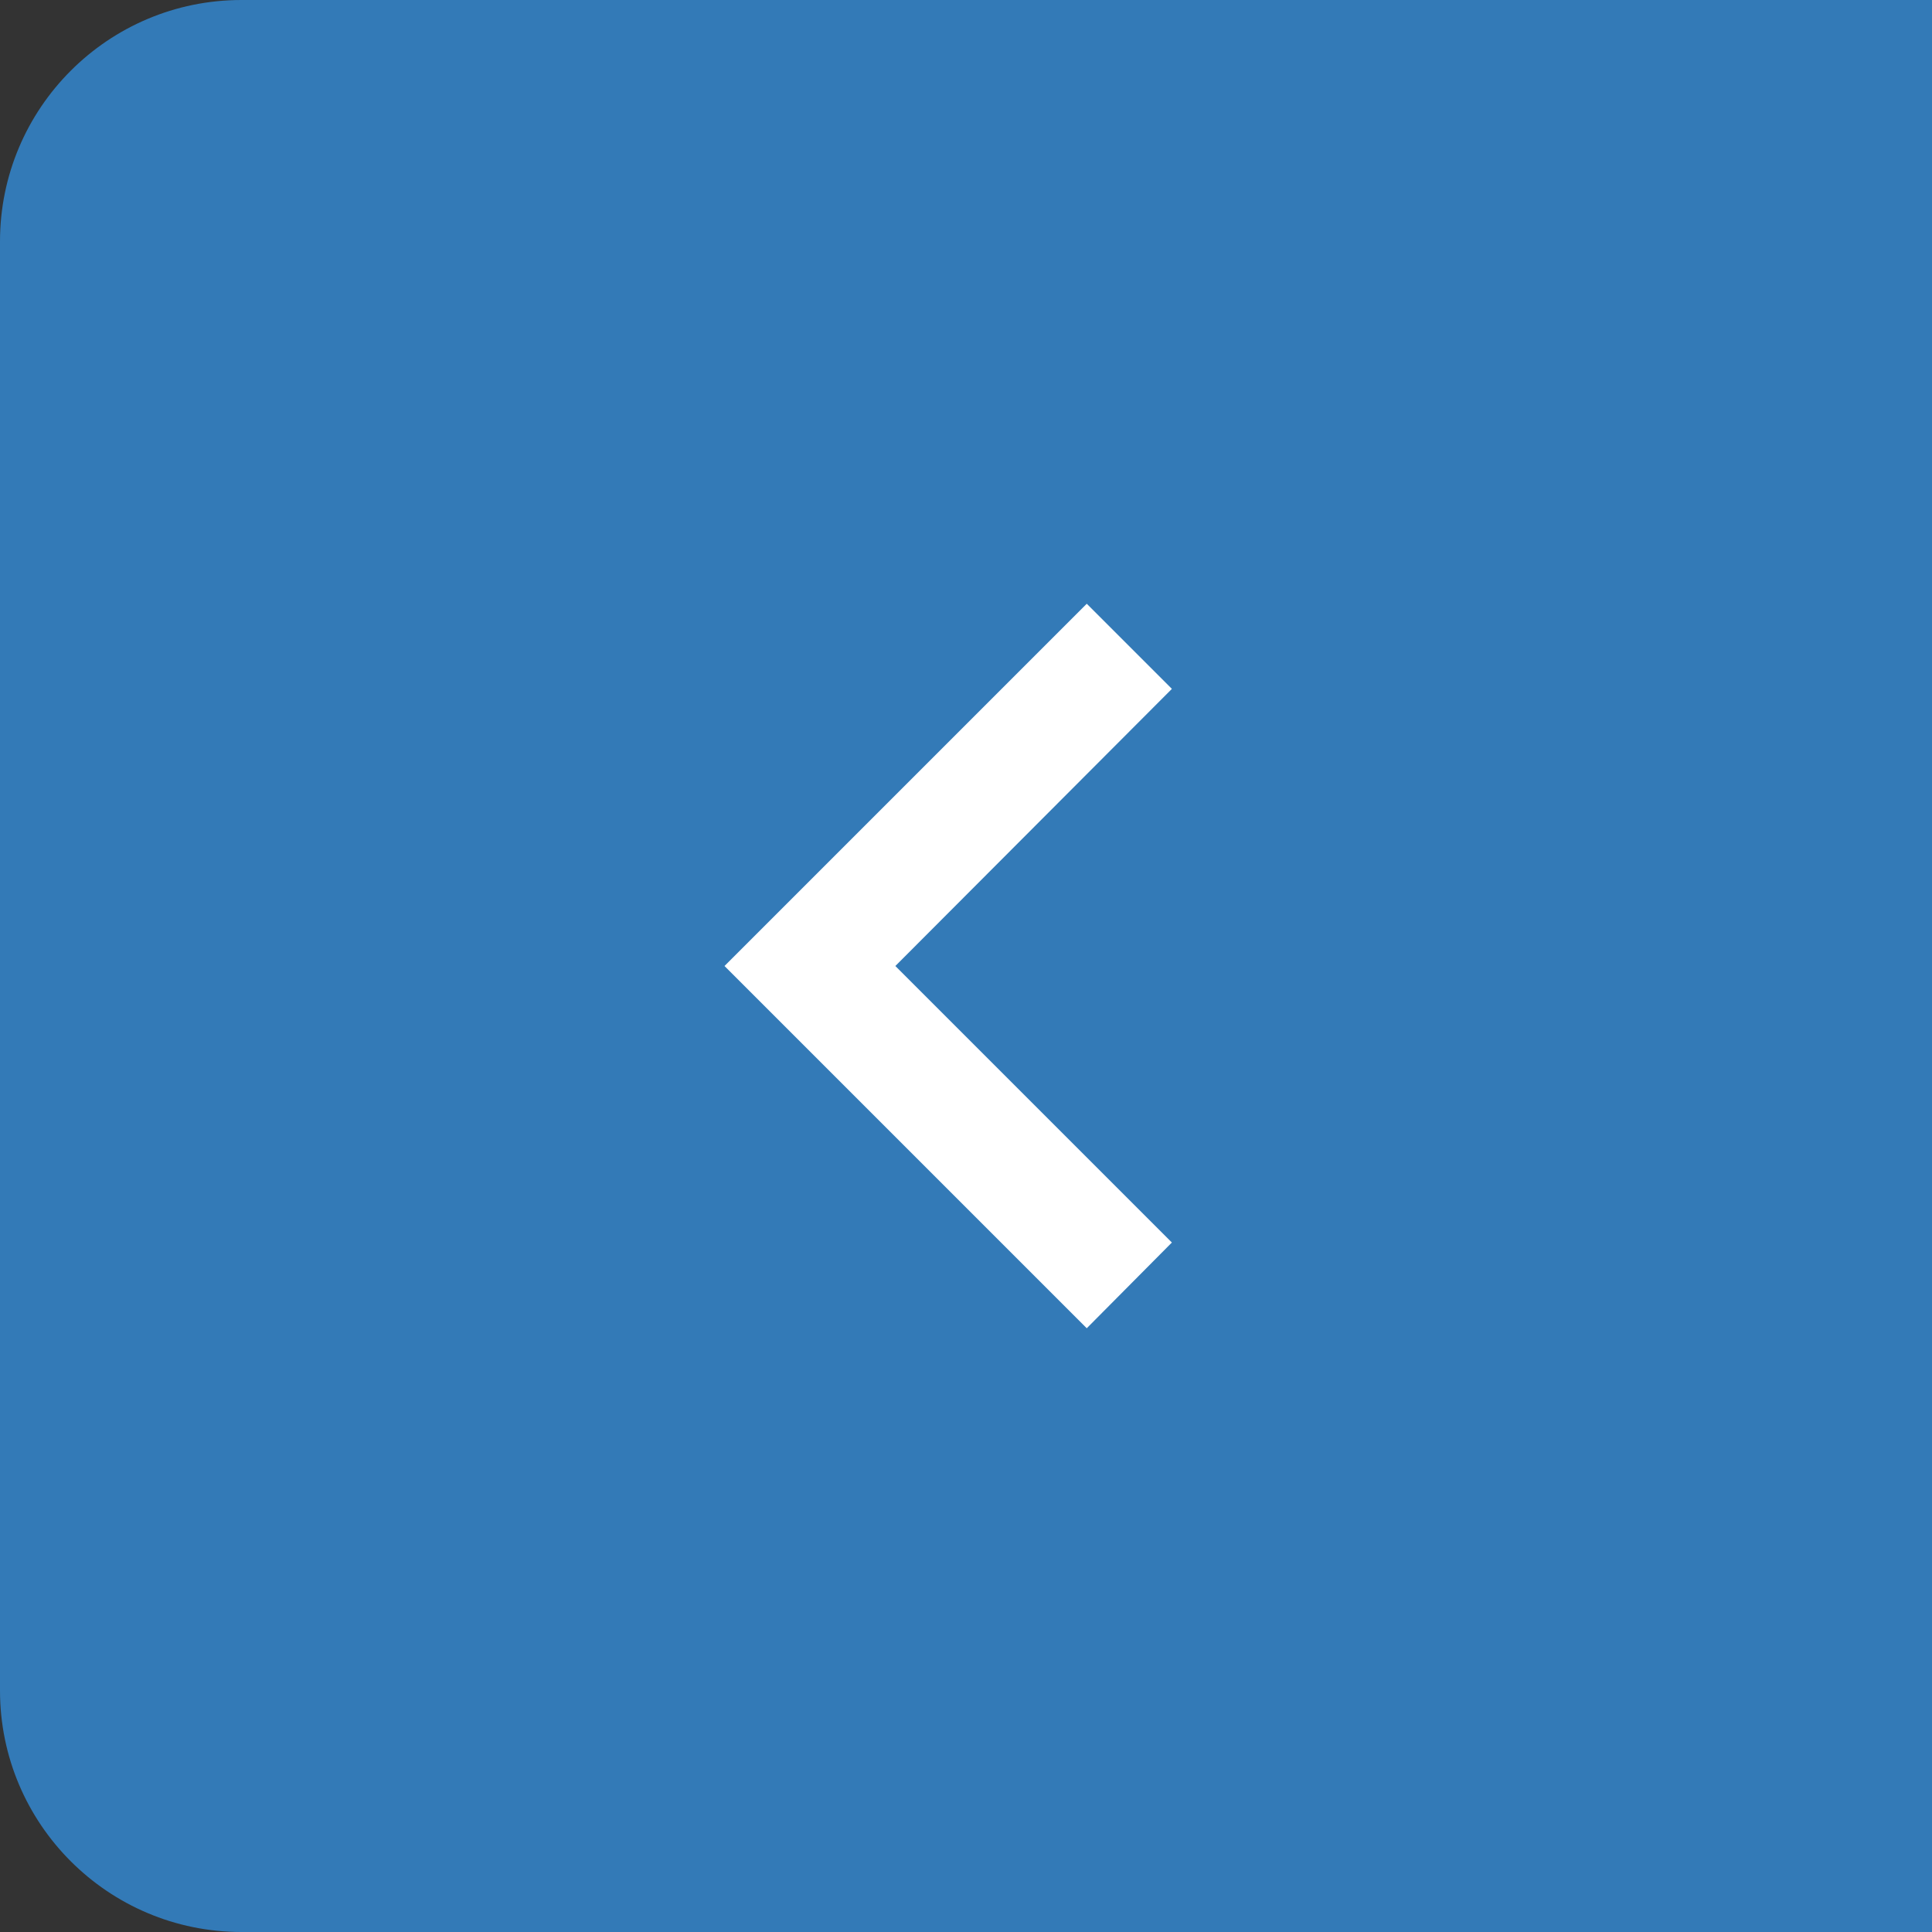 <svg width="32" height="32" viewBox="0 0 32 32" fill="none" xmlns="http://www.w3.org/2000/svg">
<rect x="0" y="0" width="32" height="32" fill="#333333" stroke="none"/>
<path d="M0 4C0 1.791 1.791 0 4 0H32V32H4C1.791 32 0 30.209 0 28V4Z" fill="#337AB7"/>
<path d="M19.41 20.58L14.83 16L19.41 11.41L18 10L12 16L18 22L19.41 20.58Z" fill="white"/>
</svg>
